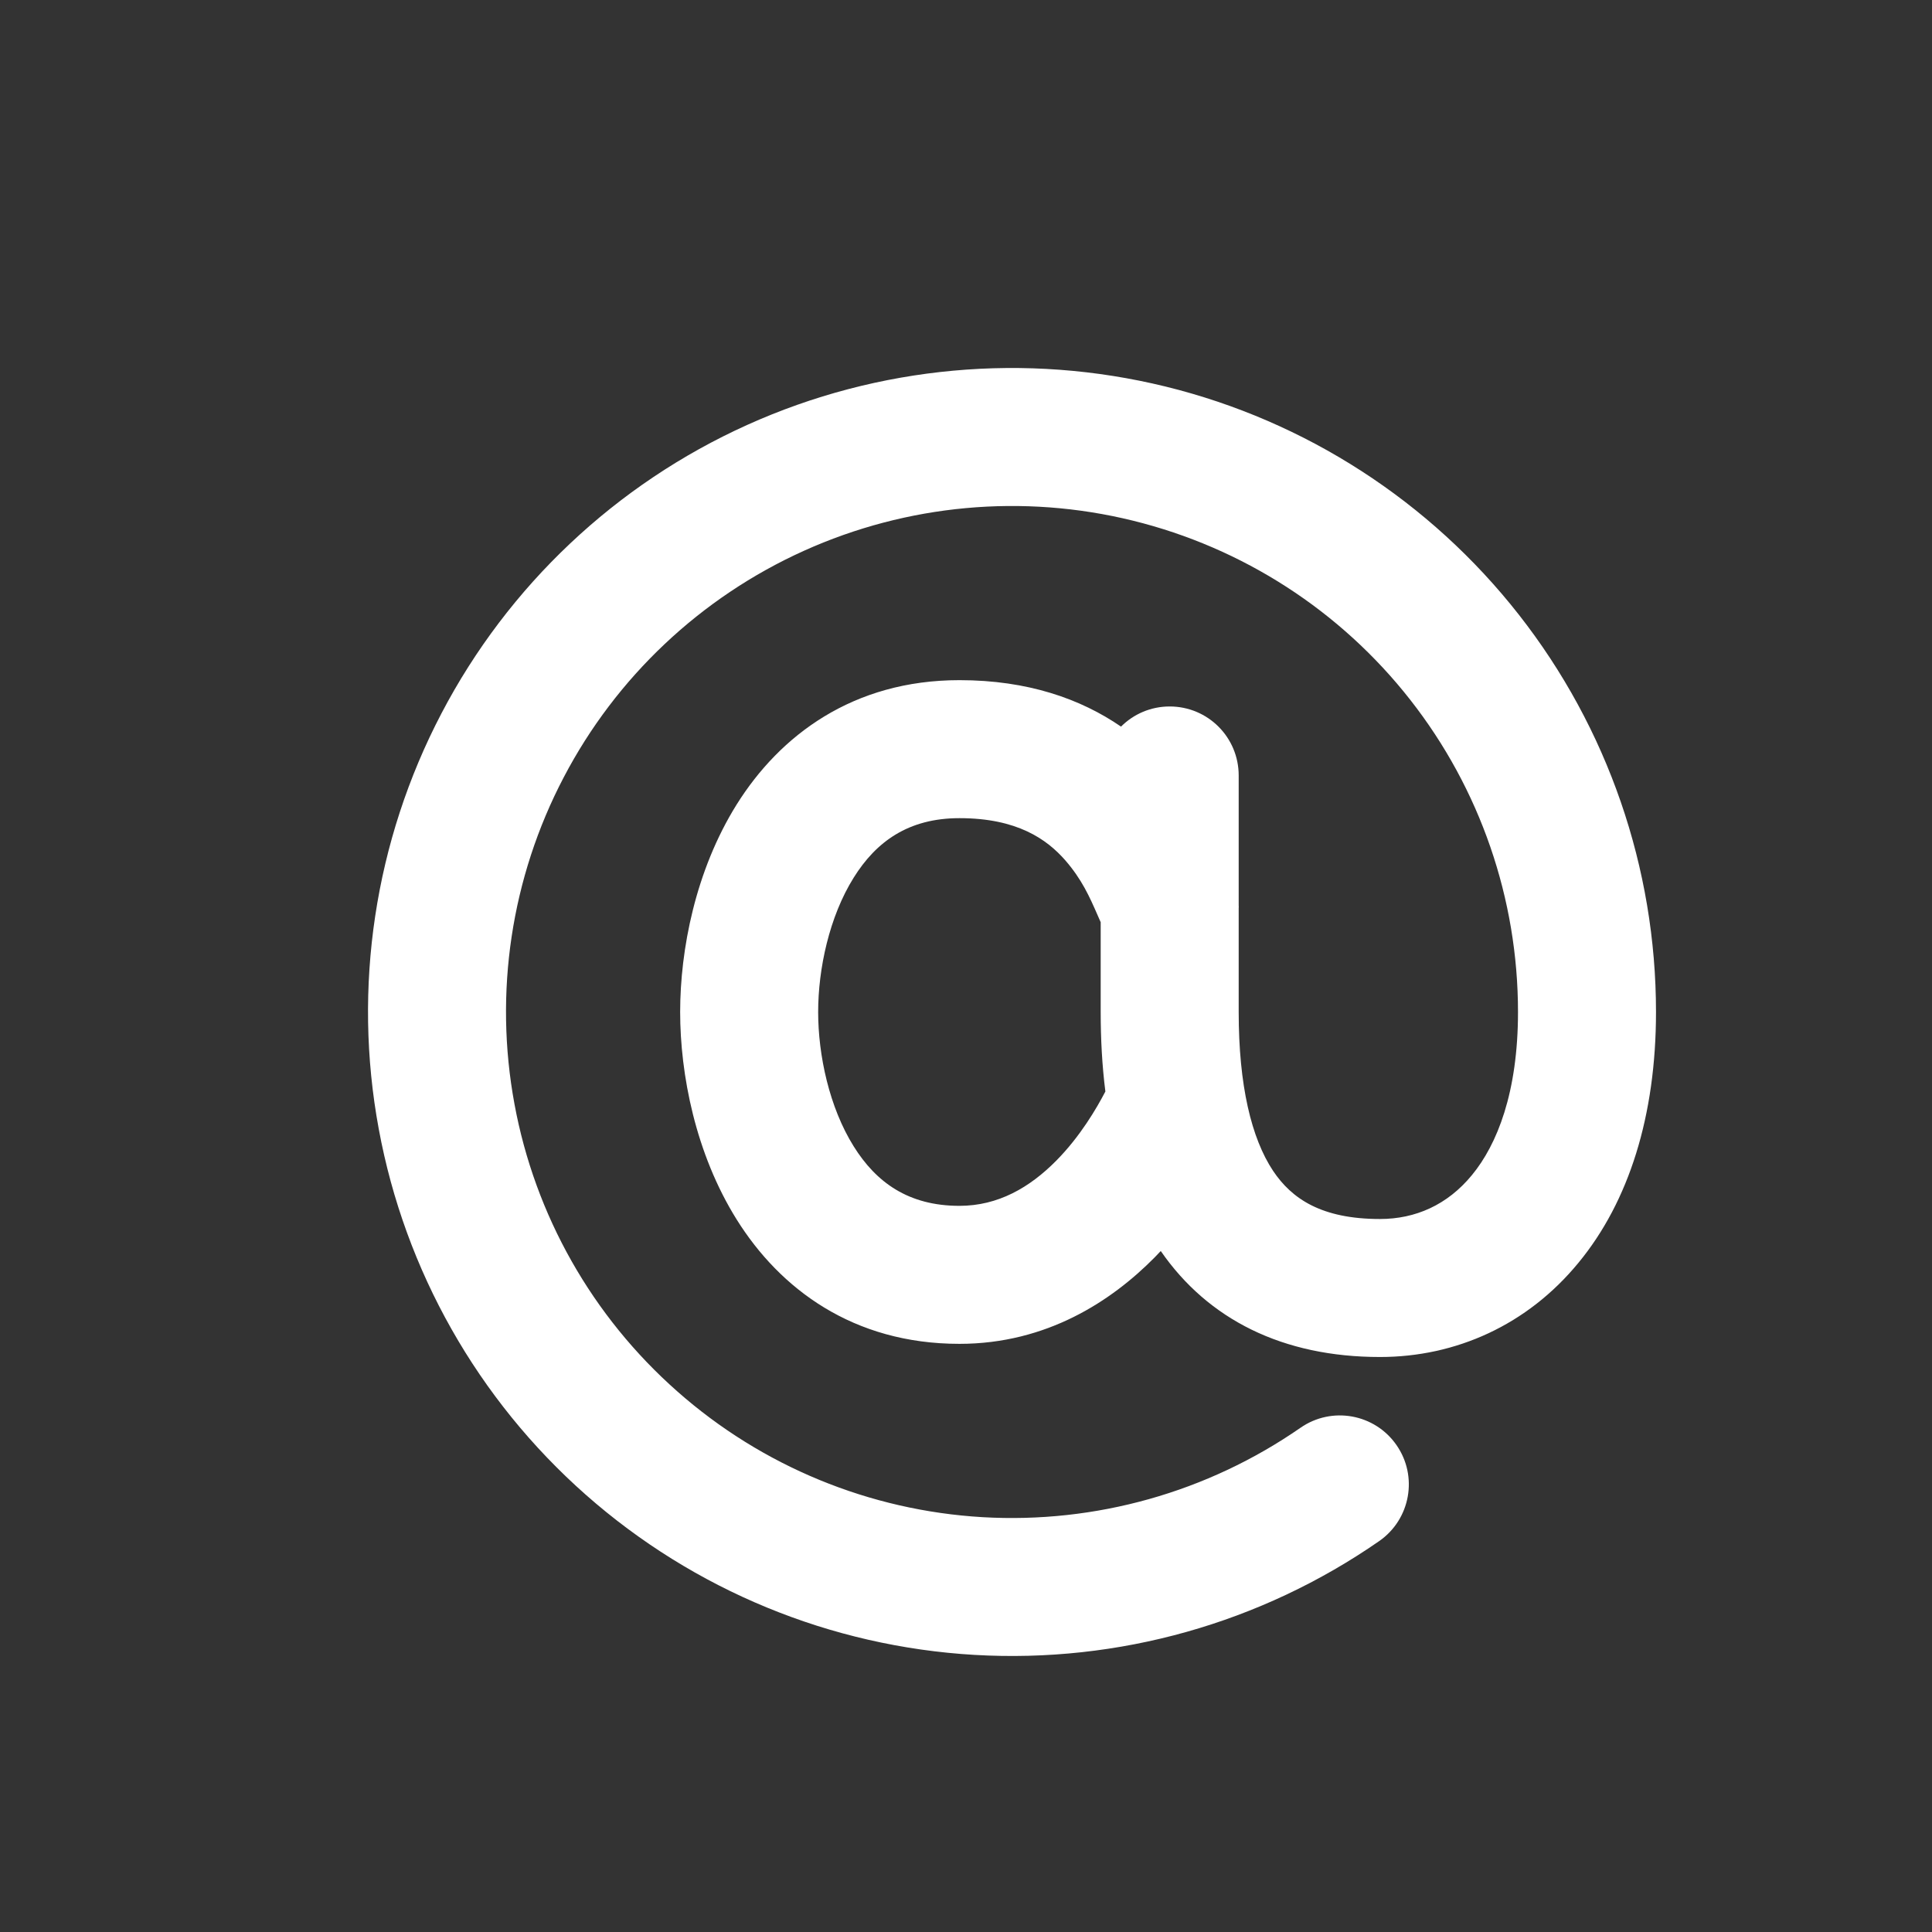 <svg width="21" height="21" viewBox="0 0 21 21" fill="none" xmlns="http://www.w3.org/2000/svg">
<rect x="0" y="0" width="21" height="21" fill="#333333" stroke="none"/>
<path fill-rule="evenodd" clip-rule="evenodd" d="M8.738 5.987C9.86 5.481 11.118 5.365 12.313 5.659C13.508 5.953 14.57 6.638 15.329 7.607C16.088 8.575 16.5 9.77 16.5 11C16.5 11.874 16.273 12.441 15.999 12.773C15.733 13.097 15.385 13.25 15 13.25C14.361 13.25 14.04 13.028 13.838 12.727C13.602 12.372 13.464 11.798 13.464 11V9.871C13.465 9.862 13.465 9.852 13.464 9.842V8.429C13.464 8.014 13.129 7.679 12.714 7.679C12.508 7.679 12.321 7.762 12.185 7.898C11.747 7.597 11.172 7.393 10.429 7.393C9.27 7.393 8.477 7.994 8.007 8.745C7.558 9.464 7.393 10.326 7.393 11C7.393 11.674 7.558 12.536 8.007 13.255C8.477 14.007 9.27 14.607 10.429 14.607C11.38 14.607 12.084 14.139 12.548 13.67C12.572 13.646 12.595 13.622 12.617 13.598C13.132 14.343 13.943 14.75 15 14.75C15.824 14.75 16.601 14.403 17.157 13.726C17.707 13.059 18 12.125 18 11C18 9.434 17.475 7.913 16.509 6.681C15.543 5.449 14.192 4.576 12.671 4.202C11.15 3.829 9.549 3.975 8.121 4.619C6.694 5.263 5.524 6.367 4.798 7.755C4.072 9.142 3.832 10.733 4.117 12.272C4.401 13.812 5.194 15.212 6.368 16.248C7.542 17.284 9.029 17.897 10.593 17.988C12.156 18.079 13.704 17.644 14.991 16.751C15.331 16.515 15.416 16.047 15.179 15.707C14.943 15.367 14.476 15.283 14.136 15.519C13.125 16.22 11.908 16.562 10.68 16.491C9.452 16.419 8.283 15.938 7.361 15.123C6.438 14.309 5.815 13.21 5.592 12C5.368 10.79 5.556 9.54 6.127 8.45C6.697 7.36 7.617 6.493 8.738 5.987ZM12.015 11.864C11.979 11.58 11.964 11.29 11.964 11V10.024C11.953 9.999 11.942 9.974 11.931 9.949C11.842 9.745 11.758 9.557 11.579 9.351C11.379 9.123 11.057 8.893 10.429 8.893C9.873 8.893 9.523 9.149 9.279 9.54C9.014 9.964 8.893 10.531 8.893 11C8.893 11.469 9.014 12.036 9.279 12.46C9.523 12.851 9.873 13.107 10.429 13.107C10.849 13.107 11.192 12.908 11.481 12.616C11.744 12.35 11.921 12.044 12.015 11.864Z" fill="white"/>
</svg>
